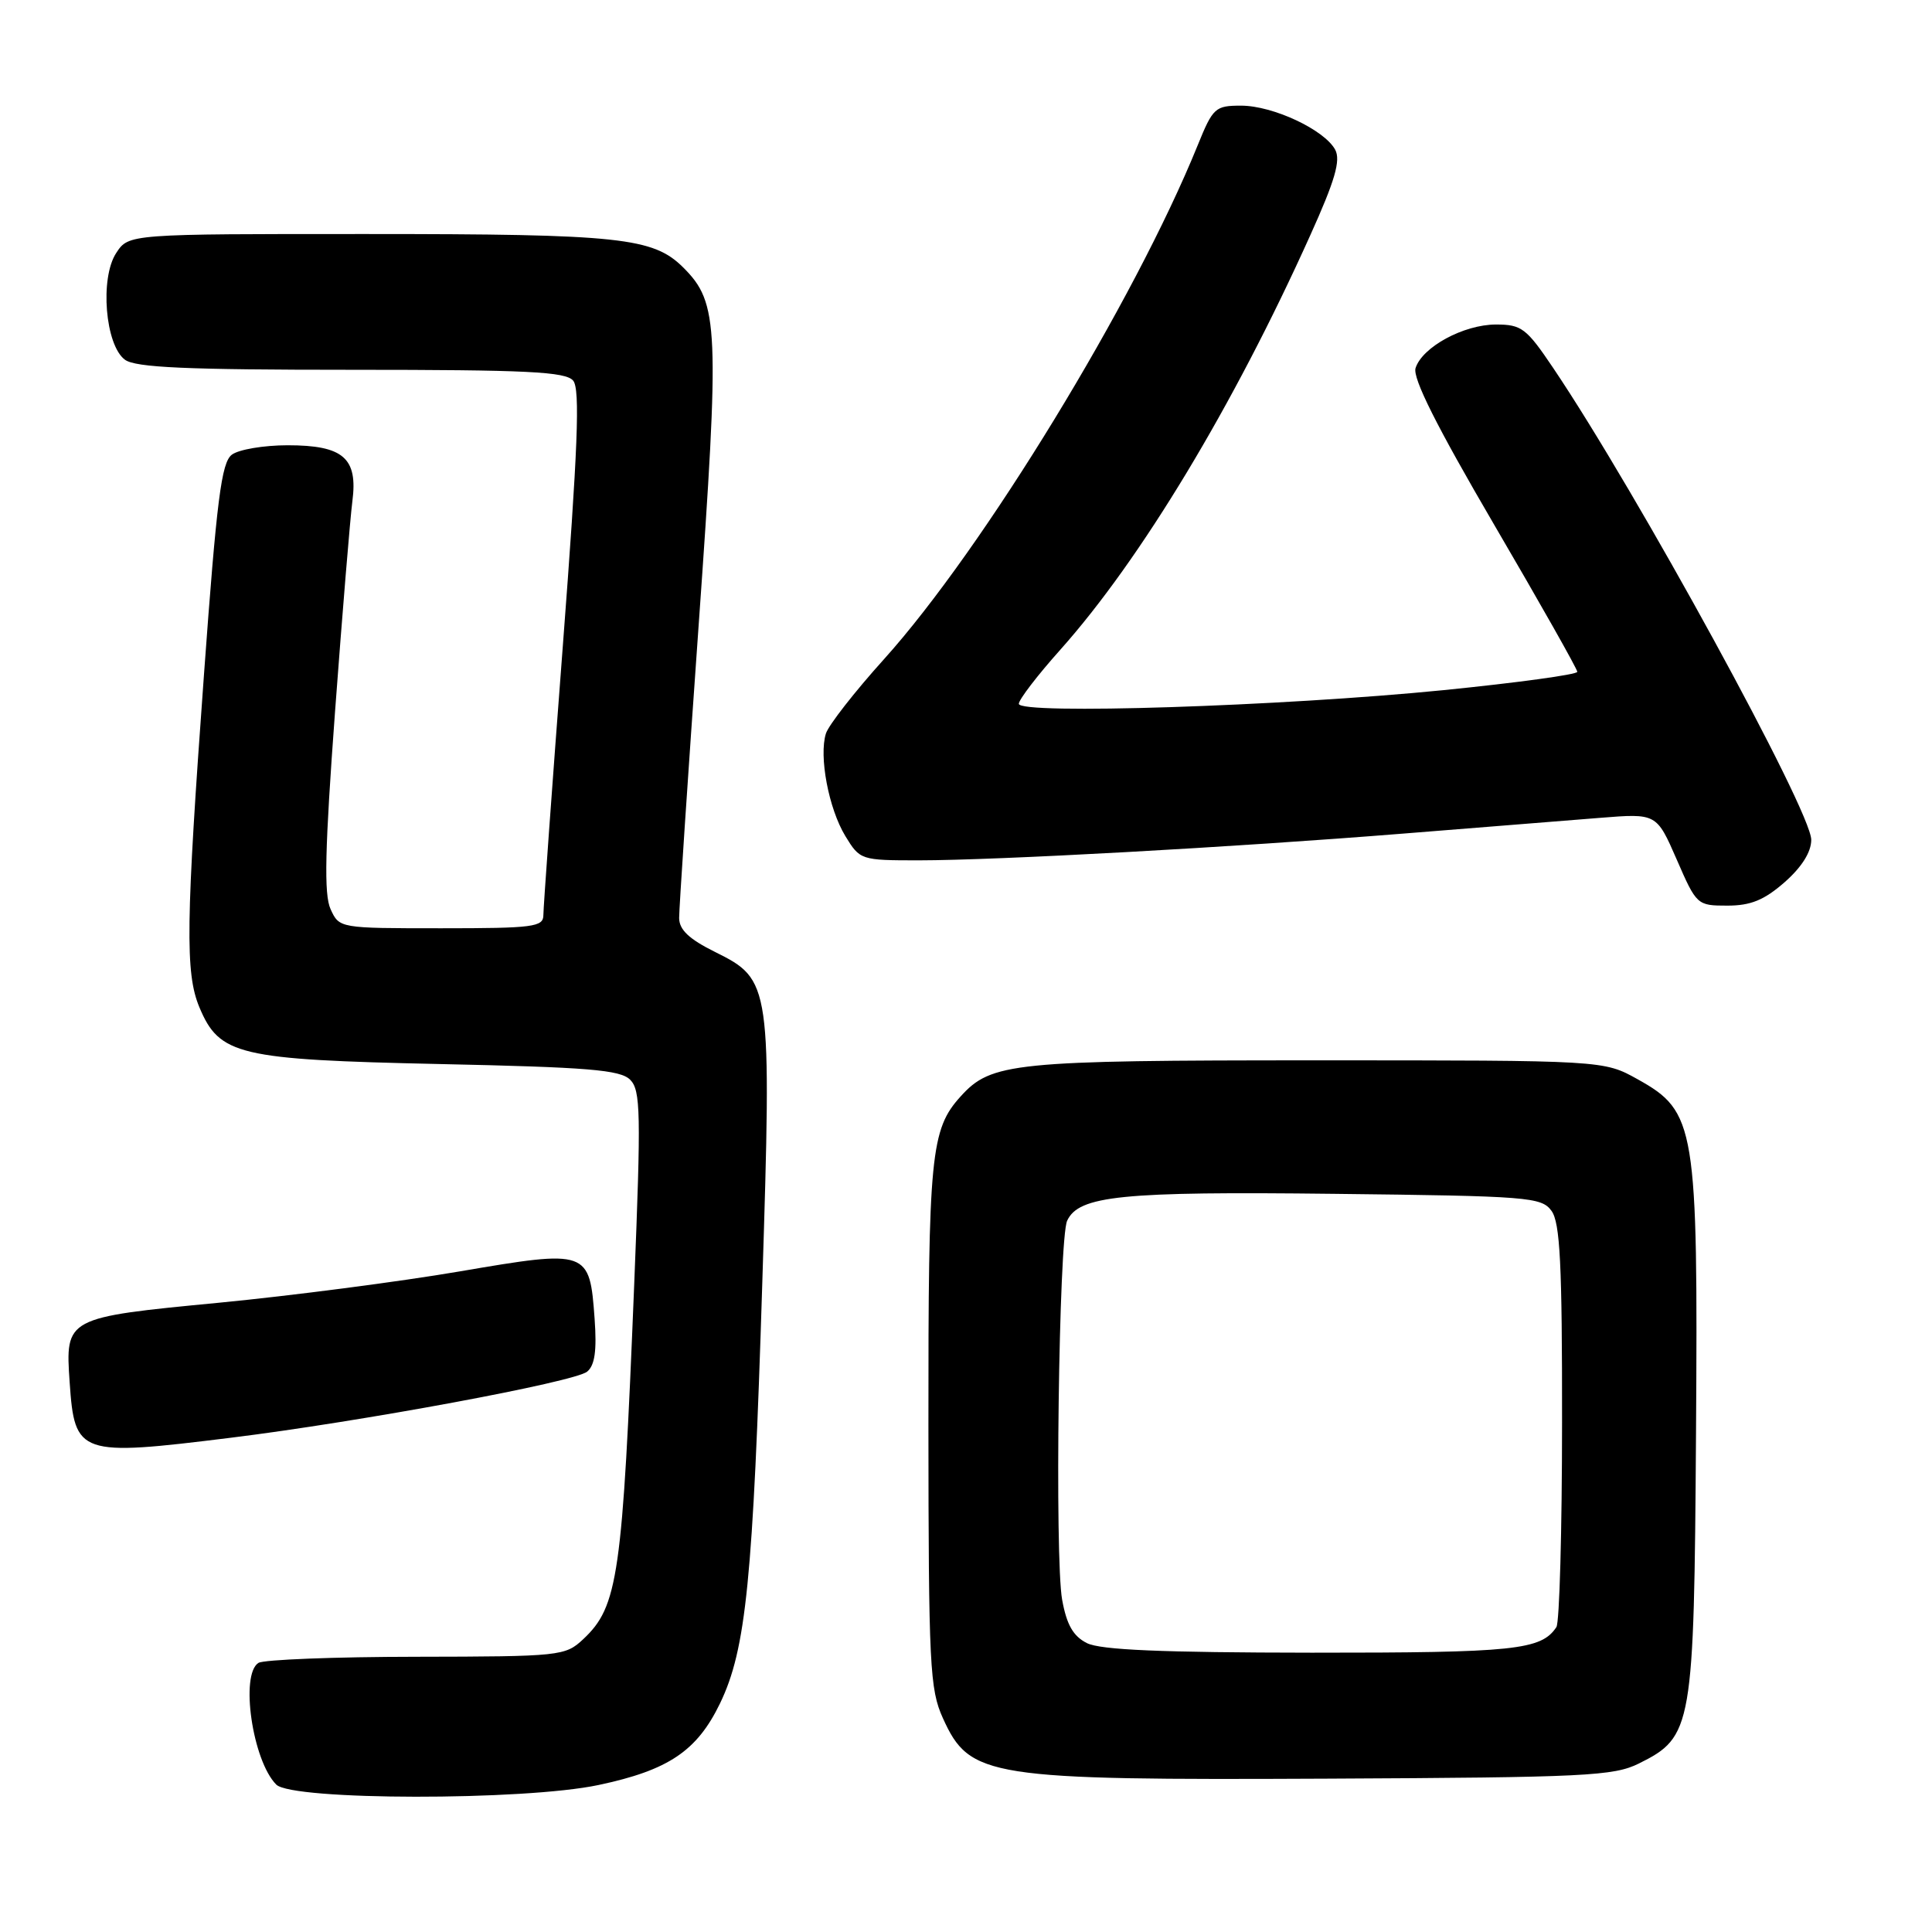 <?xml version="1.0" encoding="UTF-8" standalone="no"?>
<!DOCTYPE svg PUBLIC "-//W3C//DTD SVG 1.1//EN" "http://www.w3.org/Graphics/SVG/1.1/DTD/svg11.dtd" >
<svg xmlns="http://www.w3.org/2000/svg" xmlns:xlink="http://www.w3.org/1999/xlink" version="1.1" viewBox="0 0 256 256">
 <g >
 <path fill="currentColor"
d=" M 79.32 236.52 C 88.58 234.56 92.36 232.01 95.41 225.70 C 98.86 218.54 99.78 209.36 101.01 169.92 C 102.25 130.32 102.18 129.83 94.75 126.14 C 91.30 124.43 90.00 123.20 89.99 121.64 C 89.98 120.46 91.14 103.04 92.57 82.91 C 95.38 43.34 95.24 40.15 90.56 35.47 C 86.57 31.48 82.20 31.01 48.77 31.01 C 17.05 31.00 17.05 31.00 15.40 33.52 C 13.21 36.86 13.94 45.75 16.56 47.67 C 17.98 48.70 24.67 49.00 46.57 49.00 C 69.89 49.00 74.96 49.25 75.95 50.44 C 76.88 51.56 76.58 59.32 74.57 85.69 C 73.15 104.29 72.00 120.29 72.00 121.25 C 72.00 122.83 70.69 123.00 58.48 123.00 C 44.97 123.00 44.96 123.00 43.80 120.46 C 42.91 118.51 43.05 112.51 44.40 94.21 C 45.37 81.17 46.40 68.67 46.69 66.43 C 47.44 60.69 45.49 59.00 38.12 59.00 C 34.96 59.00 31.63 59.56 30.72 60.25 C 29.34 61.29 28.72 66.14 27.03 89.35 C 24.62 122.37 24.53 128.94 26.42 133.47 C 29.08 139.82 31.58 140.41 58.22 140.99 C 77.95 141.41 82.19 141.76 83.50 143.07 C 84.89 144.47 84.95 147.42 84.04 170.07 C 82.48 208.86 81.91 212.86 77.27 217.21 C 74.90 219.43 74.25 219.50 55.16 219.53 C 44.35 219.54 34.94 219.91 34.25 220.34 C 31.79 221.87 33.46 233.32 36.61 236.47 C 38.72 238.58 69.43 238.62 79.32 236.52 Z  M 217.17 233.67 C 224.27 230.14 224.47 228.96 224.73 190.00 C 225.00 149.20 224.69 147.29 217.00 143.01 C 212.50 140.50 212.50 140.50 174.50 140.50 C 134.18 140.50 131.35 140.79 127.29 145.28 C 123.32 149.66 123.00 152.98 123.02 188.90 C 123.04 220.69 123.20 223.84 124.94 227.67 C 128.50 235.53 130.82 235.89 176.00 235.68 C 210.10 235.52 213.83 235.33 217.17 233.67 Z  M 30.57 190.51 C 47.83 188.38 76.15 183.12 77.80 181.75 C 78.82 180.91 79.09 178.96 78.79 174.76 C 78.13 165.62 77.94 165.56 60.96 168.46 C 53.01 169.82 38.62 171.69 29.00 172.62 C 8.69 174.57 8.64 174.60 9.23 183.17 C 9.89 192.80 10.48 193.00 30.57 190.51 Z  M 236.47 116.90 C 238.75 114.89 240.00 112.90 240.00 111.28 C 240.00 107.45 216.90 65.21 205.80 48.75 C 202.25 43.48 201.62 43.00 198.21 43.00 C 193.94 43.01 188.46 45.98 187.57 48.77 C 187.15 50.09 190.35 56.46 197.98 69.52 C 204.04 79.88 209.00 88.65 209.00 89.02 C 209.00 89.38 201.01 90.47 191.25 91.45 C 169.75 93.59 135.00 94.71 135.00 93.26 C 135.00 92.70 137.47 89.48 140.50 86.09 C 151.16 74.14 163.43 53.80 173.61 31.19 C 176.90 23.91 177.67 21.25 176.92 19.84 C 175.50 17.20 168.68 14.00 164.45 14.00 C 161.02 14.00 160.72 14.27 158.70 19.25 C 150.32 39.91 130.30 72.72 117.14 87.34 C 113.25 91.65 109.79 96.09 109.44 97.19 C 108.49 100.20 109.80 107.14 112.01 110.78 C 113.95 113.96 114.06 114.00 121.74 114.00 C 132.14 113.99 163.25 112.28 186.00 110.45 C 196.18 109.63 207.88 108.70 212.00 108.37 C 219.50 107.77 219.50 107.77 222.17 113.88 C 224.80 119.93 224.88 120.00 228.88 120.00 C 231.98 120.00 233.76 119.27 236.47 116.90 Z  M 144.02 217.72 C 142.20 216.80 141.34 215.29 140.74 211.98 C 139.74 206.45 140.30 164.16 141.40 161.76 C 142.94 158.43 148.58 157.86 176.83 158.19 C 202.54 158.48 204.25 158.62 205.58 160.44 C 206.72 162.00 207.00 167.51 206.98 188.44 C 206.98 202.77 206.64 215.00 206.23 215.60 C 204.21 218.64 200.72 219.00 173.82 218.99 C 153.94 218.97 145.83 218.63 144.02 217.72 Z "/>
</g>
</svg>